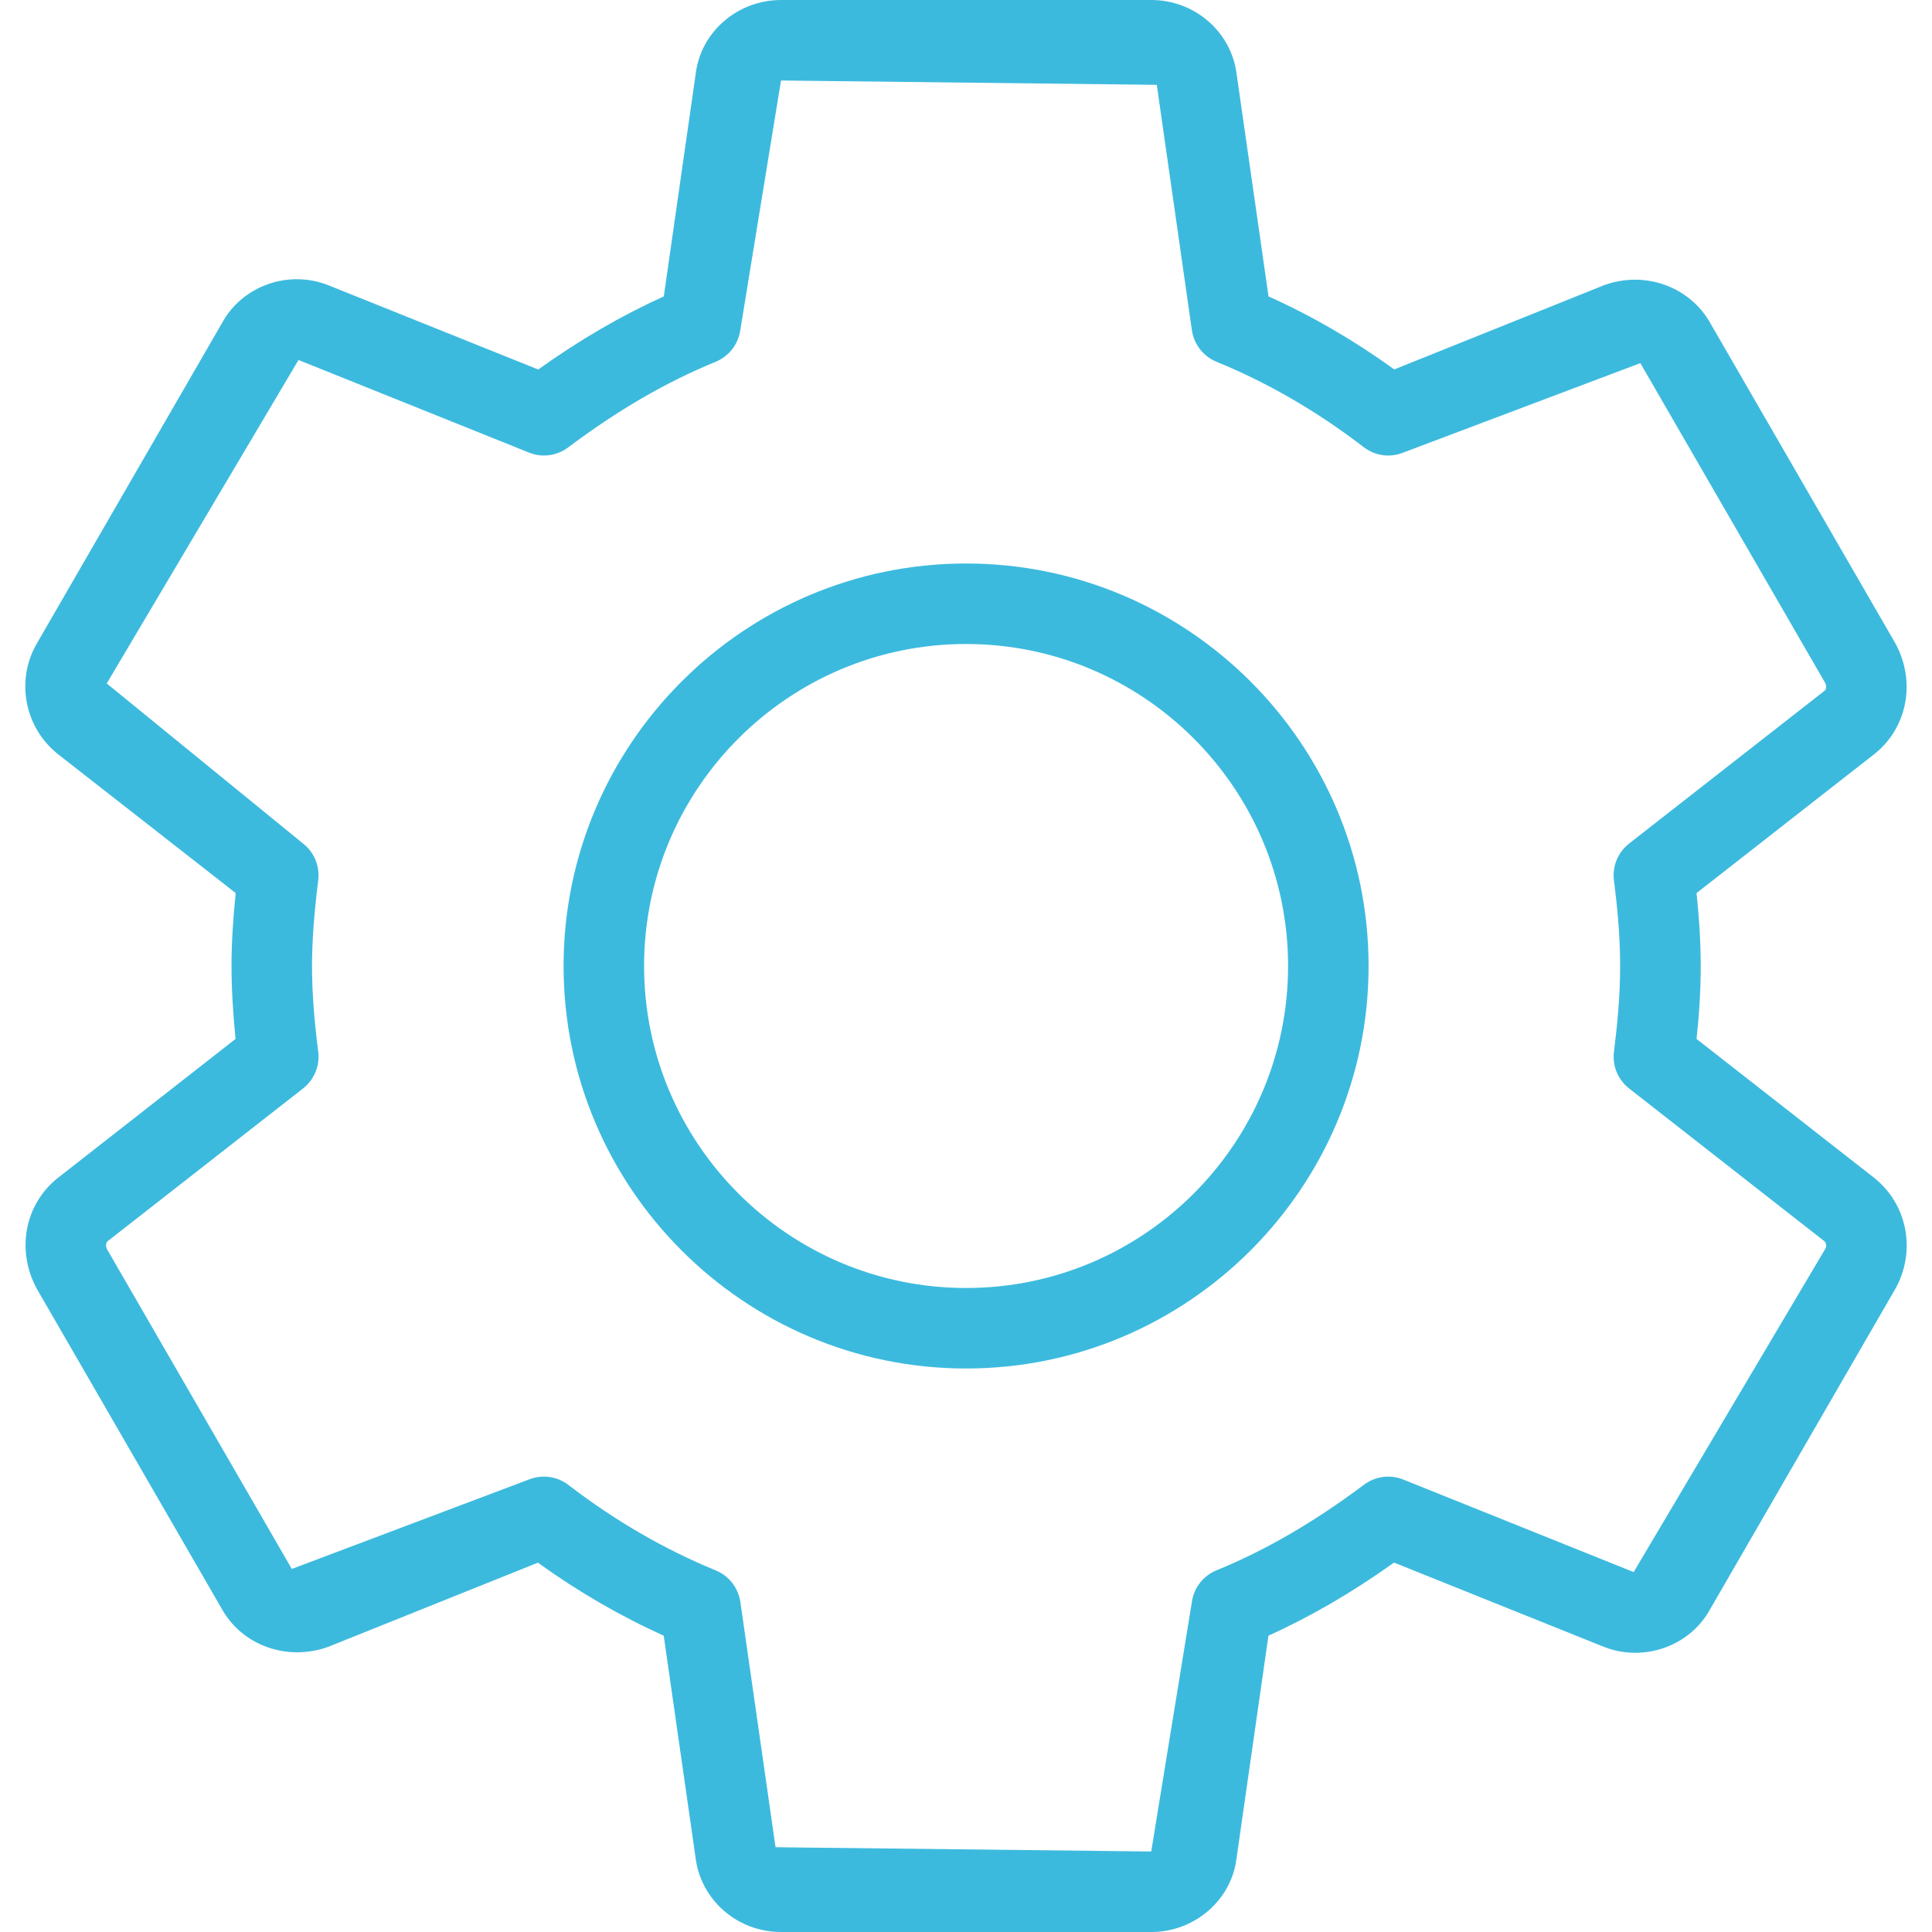 <svg width="24" height="24" viewBox="0 0 24 24" fill="none" xmlns="http://www.w3.org/2000/svg">
<g clip-path="url(#clip0_311_6997)">
<path d="M23.281 14.631L21.075 12.906C21.104 12.64 21.127 12.329 21.127 12C21.127 11.671 21.103 11.36 21.075 11.094L23.283 9.368C23.693 9.044 23.806 8.469 23.544 7.99L21.25 4.021C20.999 3.564 20.436 3.355 19.923 3.544L17.32 4.589C16.822 4.229 16.299 3.925 15.758 3.682L15.362 0.921C15.297 0.396 14.841 0 14.302 0H9.702C9.163 0 8.707 0.396 8.643 0.911L8.246 3.682C7.722 3.919 7.207 4.218 6.686 4.59L4.076 3.542C3.577 3.347 3.009 3.553 2.759 4.011L0.462 7.986C0.191 8.444 0.302 9.038 0.722 9.37L2.928 11.094C2.893 11.432 2.876 11.725 2.876 12C2.876 12.275 2.893 12.568 2.926 12.906L0.718 14.633C0.309 14.957 0.197 15.532 0.458 16.011L2.752 19.98C3.001 20.436 3.563 20.644 4.079 20.457L6.682 19.412C7.18 19.771 7.704 20.075 8.245 20.319L8.641 23.079C8.706 23.604 9.162 24 9.701 24H14.301C14.84 24 15.296 23.604 15.36 23.089L15.757 20.319C16.281 20.082 16.796 19.783 17.317 19.411L19.927 20.459C20.424 20.652 20.994 20.448 21.244 19.99L23.55 16.001C23.805 15.533 23.693 14.958 23.281 14.631ZM22.676 15.511L20.294 19.529L17.431 18.379C17.269 18.314 17.085 18.339 16.945 18.443C16.325 18.907 15.726 19.256 15.112 19.507C14.948 19.574 14.831 19.723 14.806 19.899L14.301 23L9.634 22.947L9.197 19.9C9.171 19.724 9.055 19.575 8.891 19.508C8.252 19.246 7.637 18.889 7.062 18.447C6.973 18.378 6.865 18.343 6.757 18.343C6.694 18.343 6.631 18.354 6.57 18.379L3.625 19.49L1.331 15.521C1.31 15.482 1.314 15.437 1.338 15.418L3.765 13.521C3.903 13.413 3.975 13.239 3.953 13.065C3.9 12.646 3.876 12.307 3.876 12C3.876 11.693 3.901 11.355 3.953 10.935C3.975 10.76 3.903 10.587 3.765 10.479L1.326 8.49L3.708 4.472L6.571 5.622C6.734 5.688 6.917 5.663 7.058 5.558C7.677 5.093 8.277 4.745 8.891 4.494C9.055 4.426 9.171 4.277 9.196 4.102L9.702 1L14.37 1.054L14.806 4.102C14.832 4.278 14.948 4.427 15.112 4.494C15.75 4.755 16.365 5.112 16.941 5.555C17.082 5.663 17.267 5.689 17.432 5.622L20.377 4.511L22.671 8.48C22.692 8.519 22.688 8.563 22.664 8.582L20.237 10.479C20.099 10.587 20.027 10.76 20.049 10.935C20.087 11.239 20.126 11.604 20.126 12C20.126 12.397 20.087 12.761 20.049 13.065C20.027 13.239 20.099 13.413 20.237 13.521L22.661 15.417C22.687 15.438 22.692 15.483 22.676 15.511Z" fill="#3CBADE"/>
<path d="M12.001 7C9.244 7 7.001 9.243 7.001 12C7.001 14.757 9.244 17 12.001 17C14.758 17 17.001 14.757 17.001 12C17.001 9.243 14.758 7 12.001 7ZM12.001 16C9.795 16 8.001 14.206 8.001 12C8.001 9.794 9.795 8 12.001 8C14.207 8 16.001 9.794 16.001 12C16.001 14.206 14.207 16 12.001 16Z" fill="#3CBADE"/>
</g>
<defs>
<clipPath id="clip0_311_6997">
<rect width="24" height="24" fill="white"/>
</clipPath>
</defs>
</svg>
